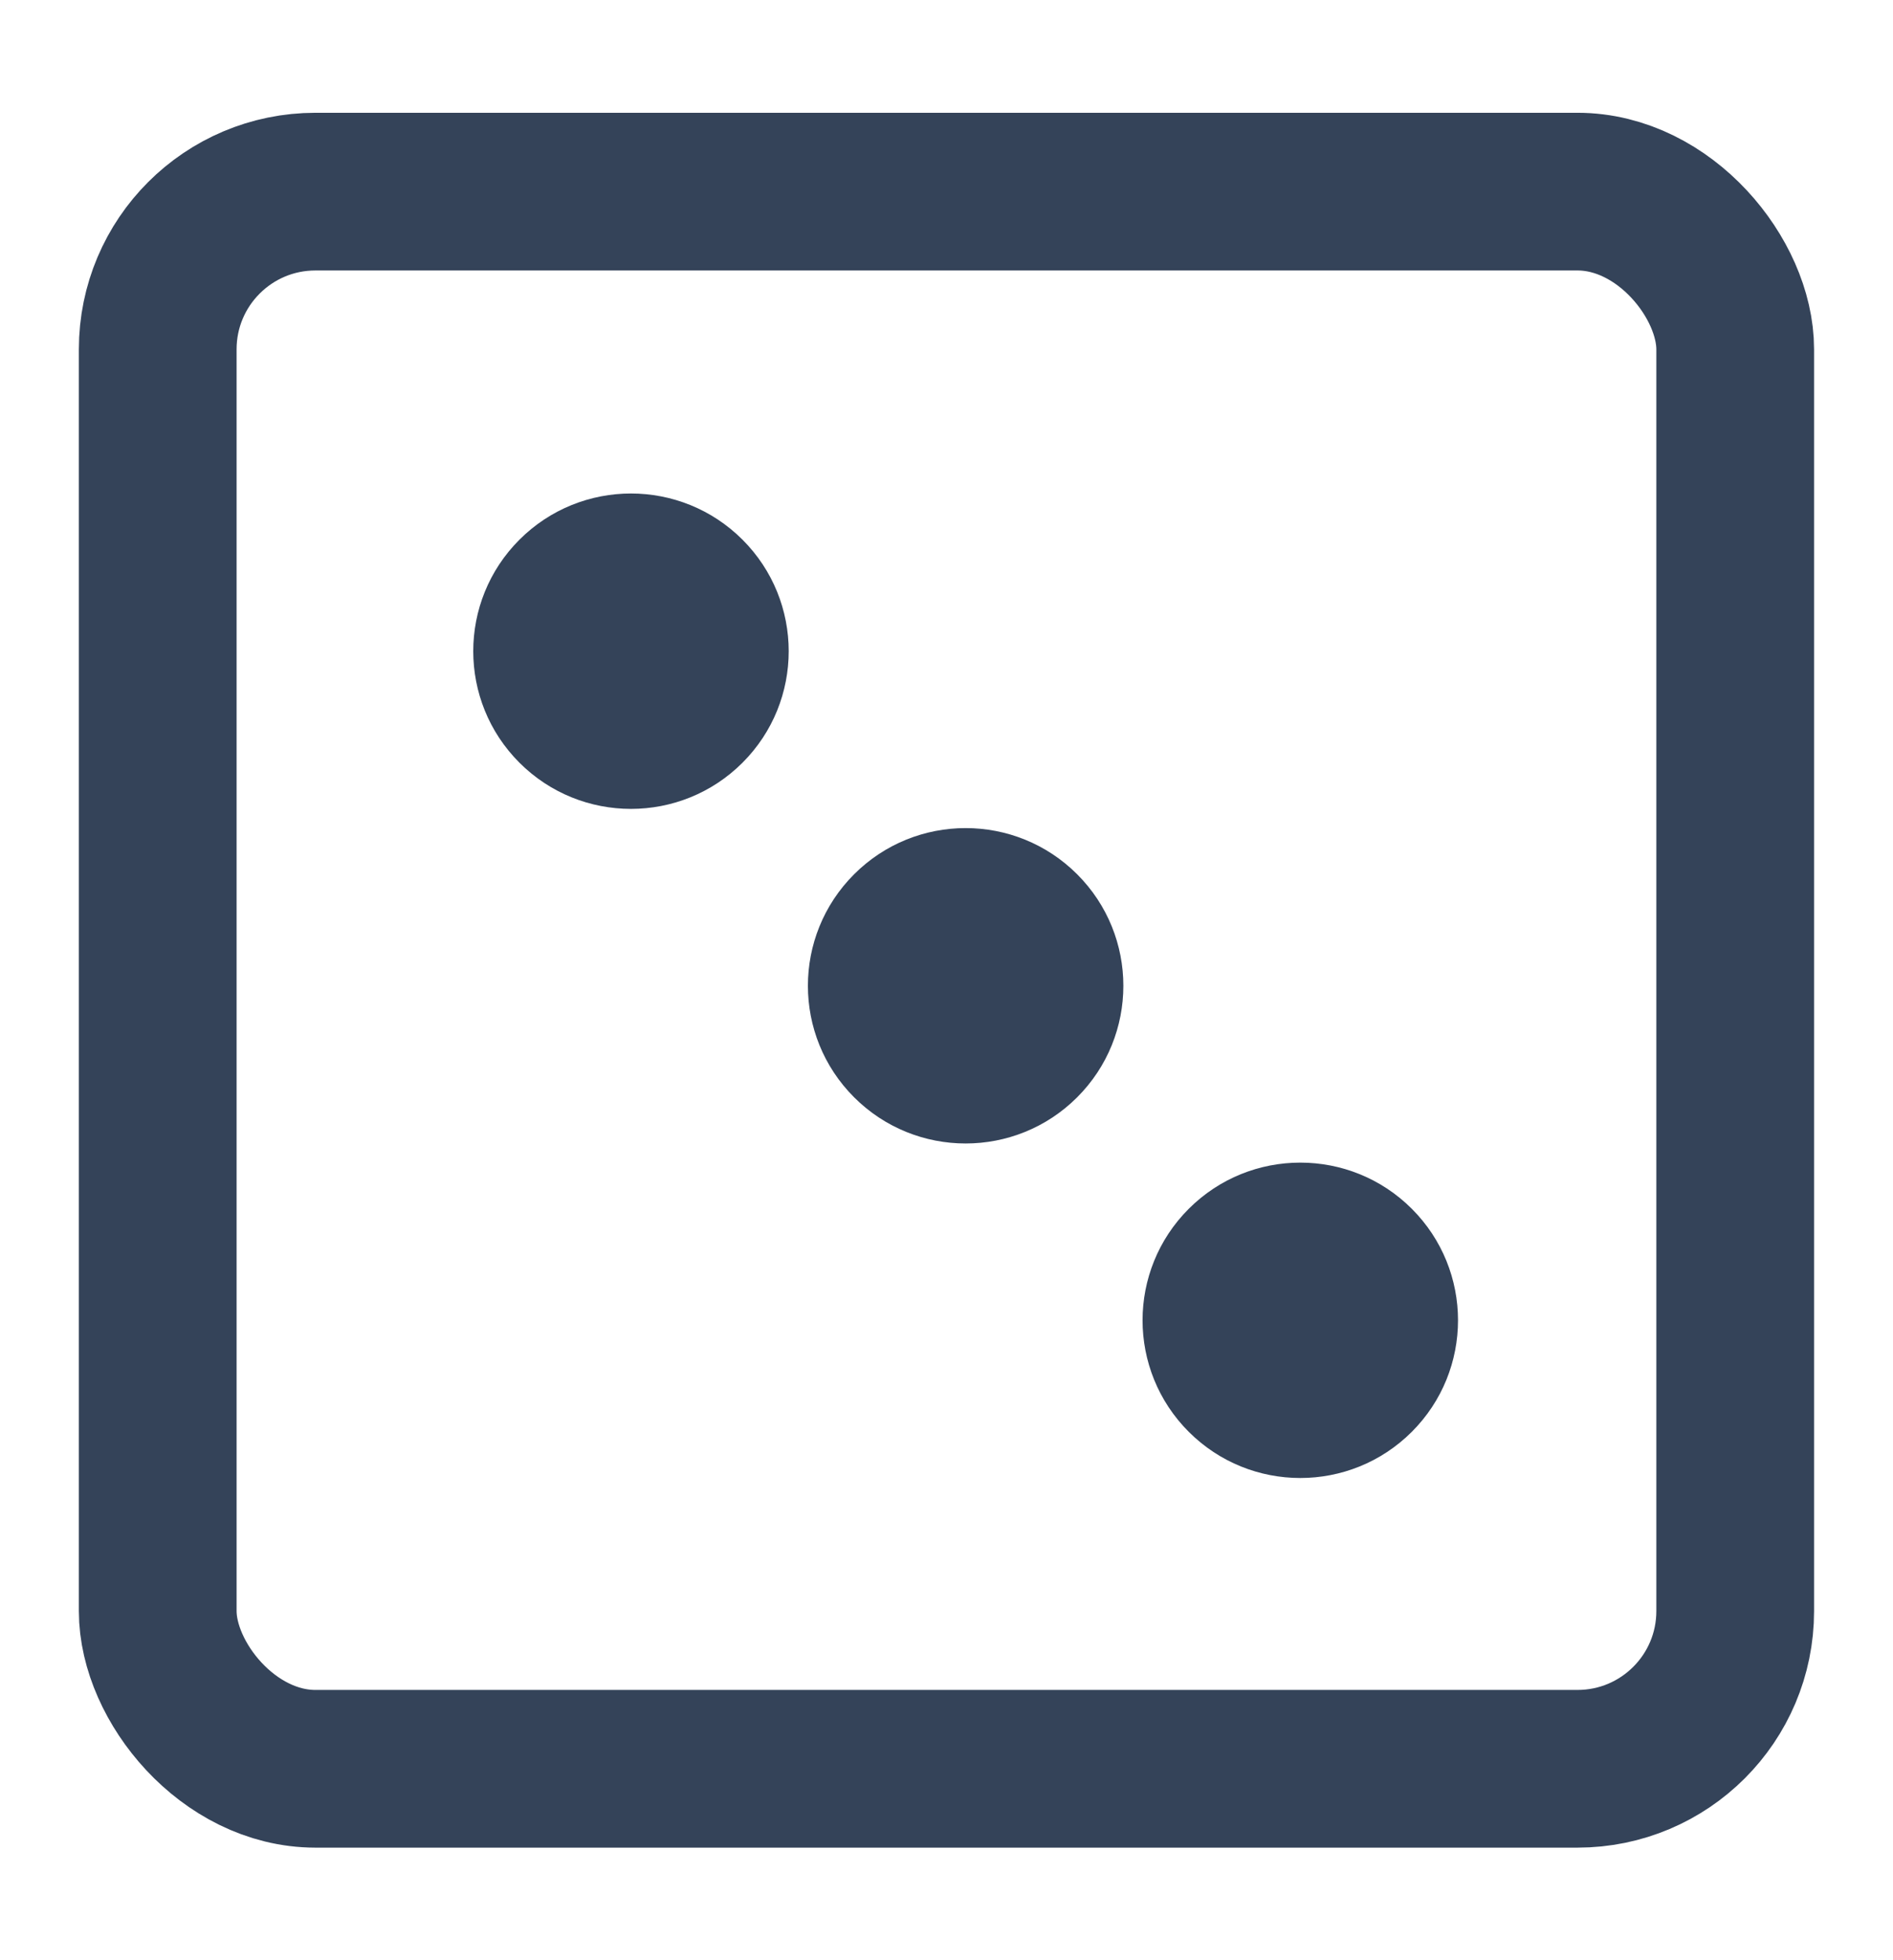 <svg width="28" height="29" fill="none" xmlns="http://www.w3.org/2000/svg"><rect x="2.333" y="2.835" width="23.333" height="23.333" rx="2.333" stroke="#344359" stroke-width="2.333"></rect><circle cx="9.333" cy="9.634" r="2.333" transform="rotate(45 9.333 9.634)" fill="#344359"></circle><circle cx="14.283" cy="14.584" r="2.333" transform="rotate(45 14.283 14.584)" fill="#344359"></circle><circle cx="19.233" cy="19.533" r="2.333" transform="rotate(45 19.233 19.533)" fill="#344359"></circle></svg>